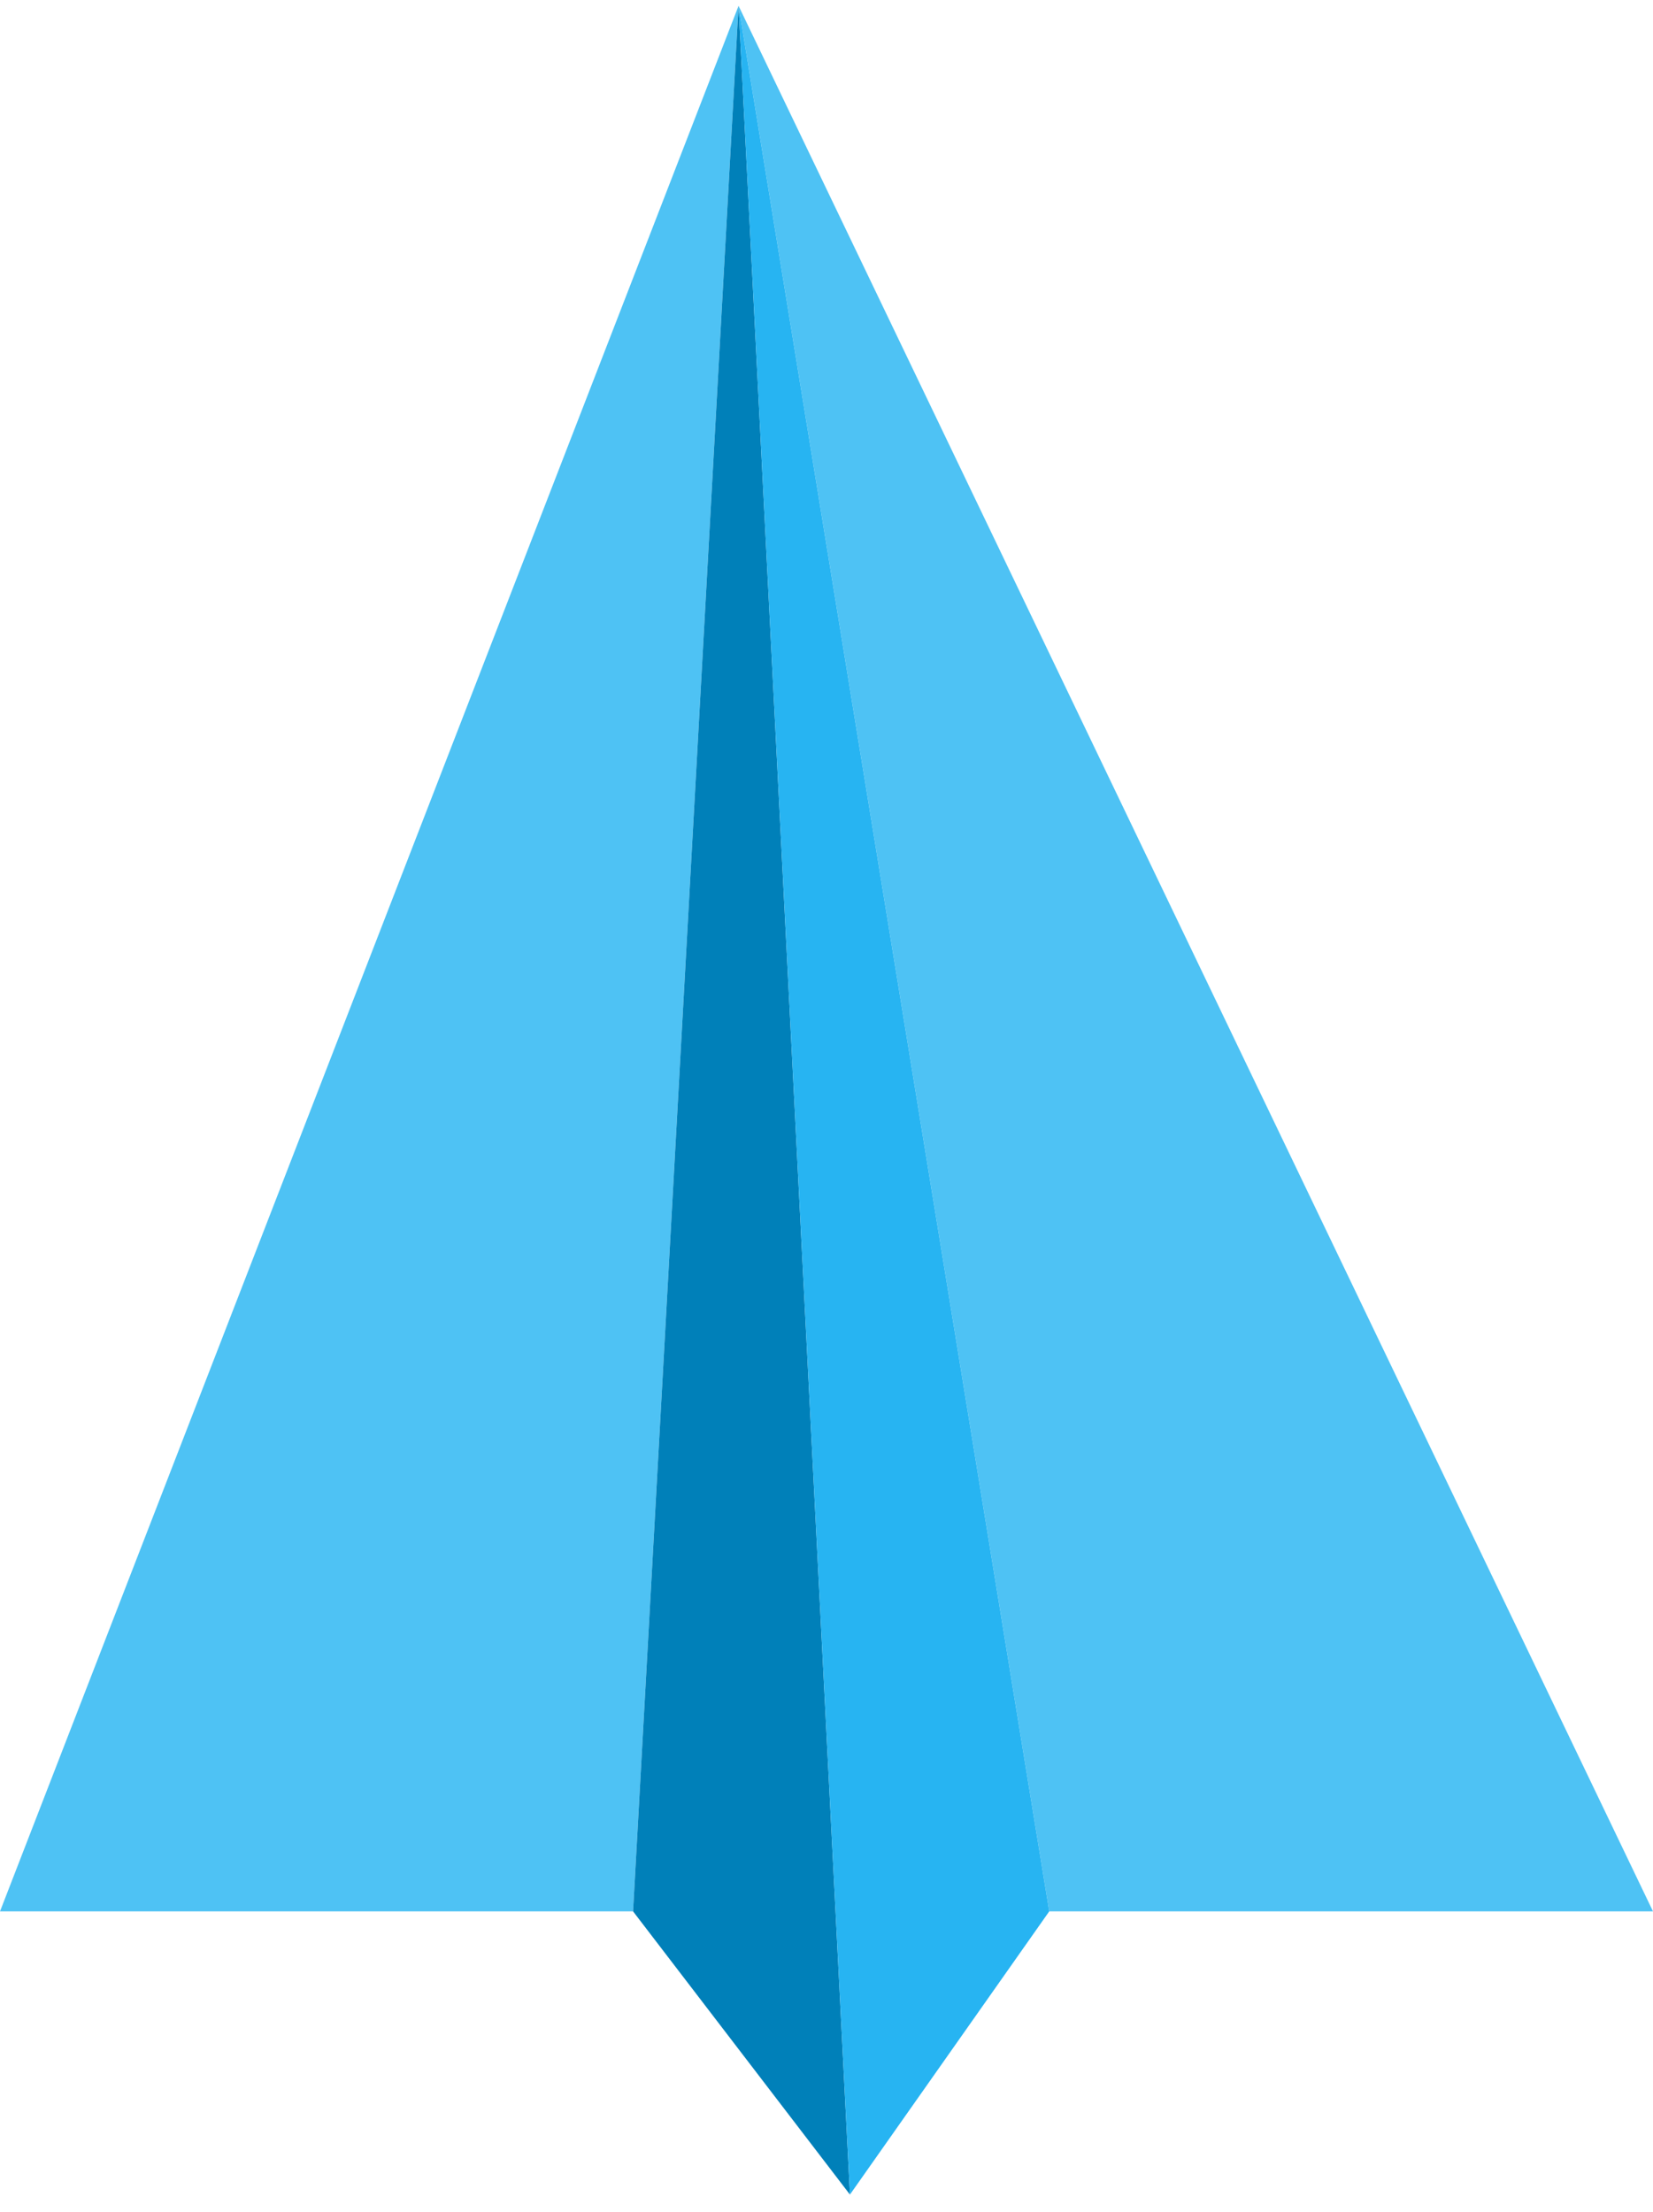 <svg width="71" height="95" viewBox="0 0 71 95" fill="none" xmlns="http://www.w3.org/2000/svg">
<path fill-rule="evenodd" clip-rule="evenodd" d="M45.067 82.088L71 82.088L31.723 0.25L45.067 82.088Z" fill="#4EC2F4"/>
<path fill-rule="evenodd" clip-rule="evenodd" d="M31.723 0.25L0 82.088L27.192 82.088L31.723 0.25Z" fill="#4EC2F4"/>
<path d="M27.192 82.088L31.723 0.25L36.507 94.25L27.192 82.088Z" fill="#0080B9"/>
<path d="M31.723 0.25L45.067 82.088L36.507 94.25L31.723 0.25Z" fill="#27B4F2"/>
</svg>
